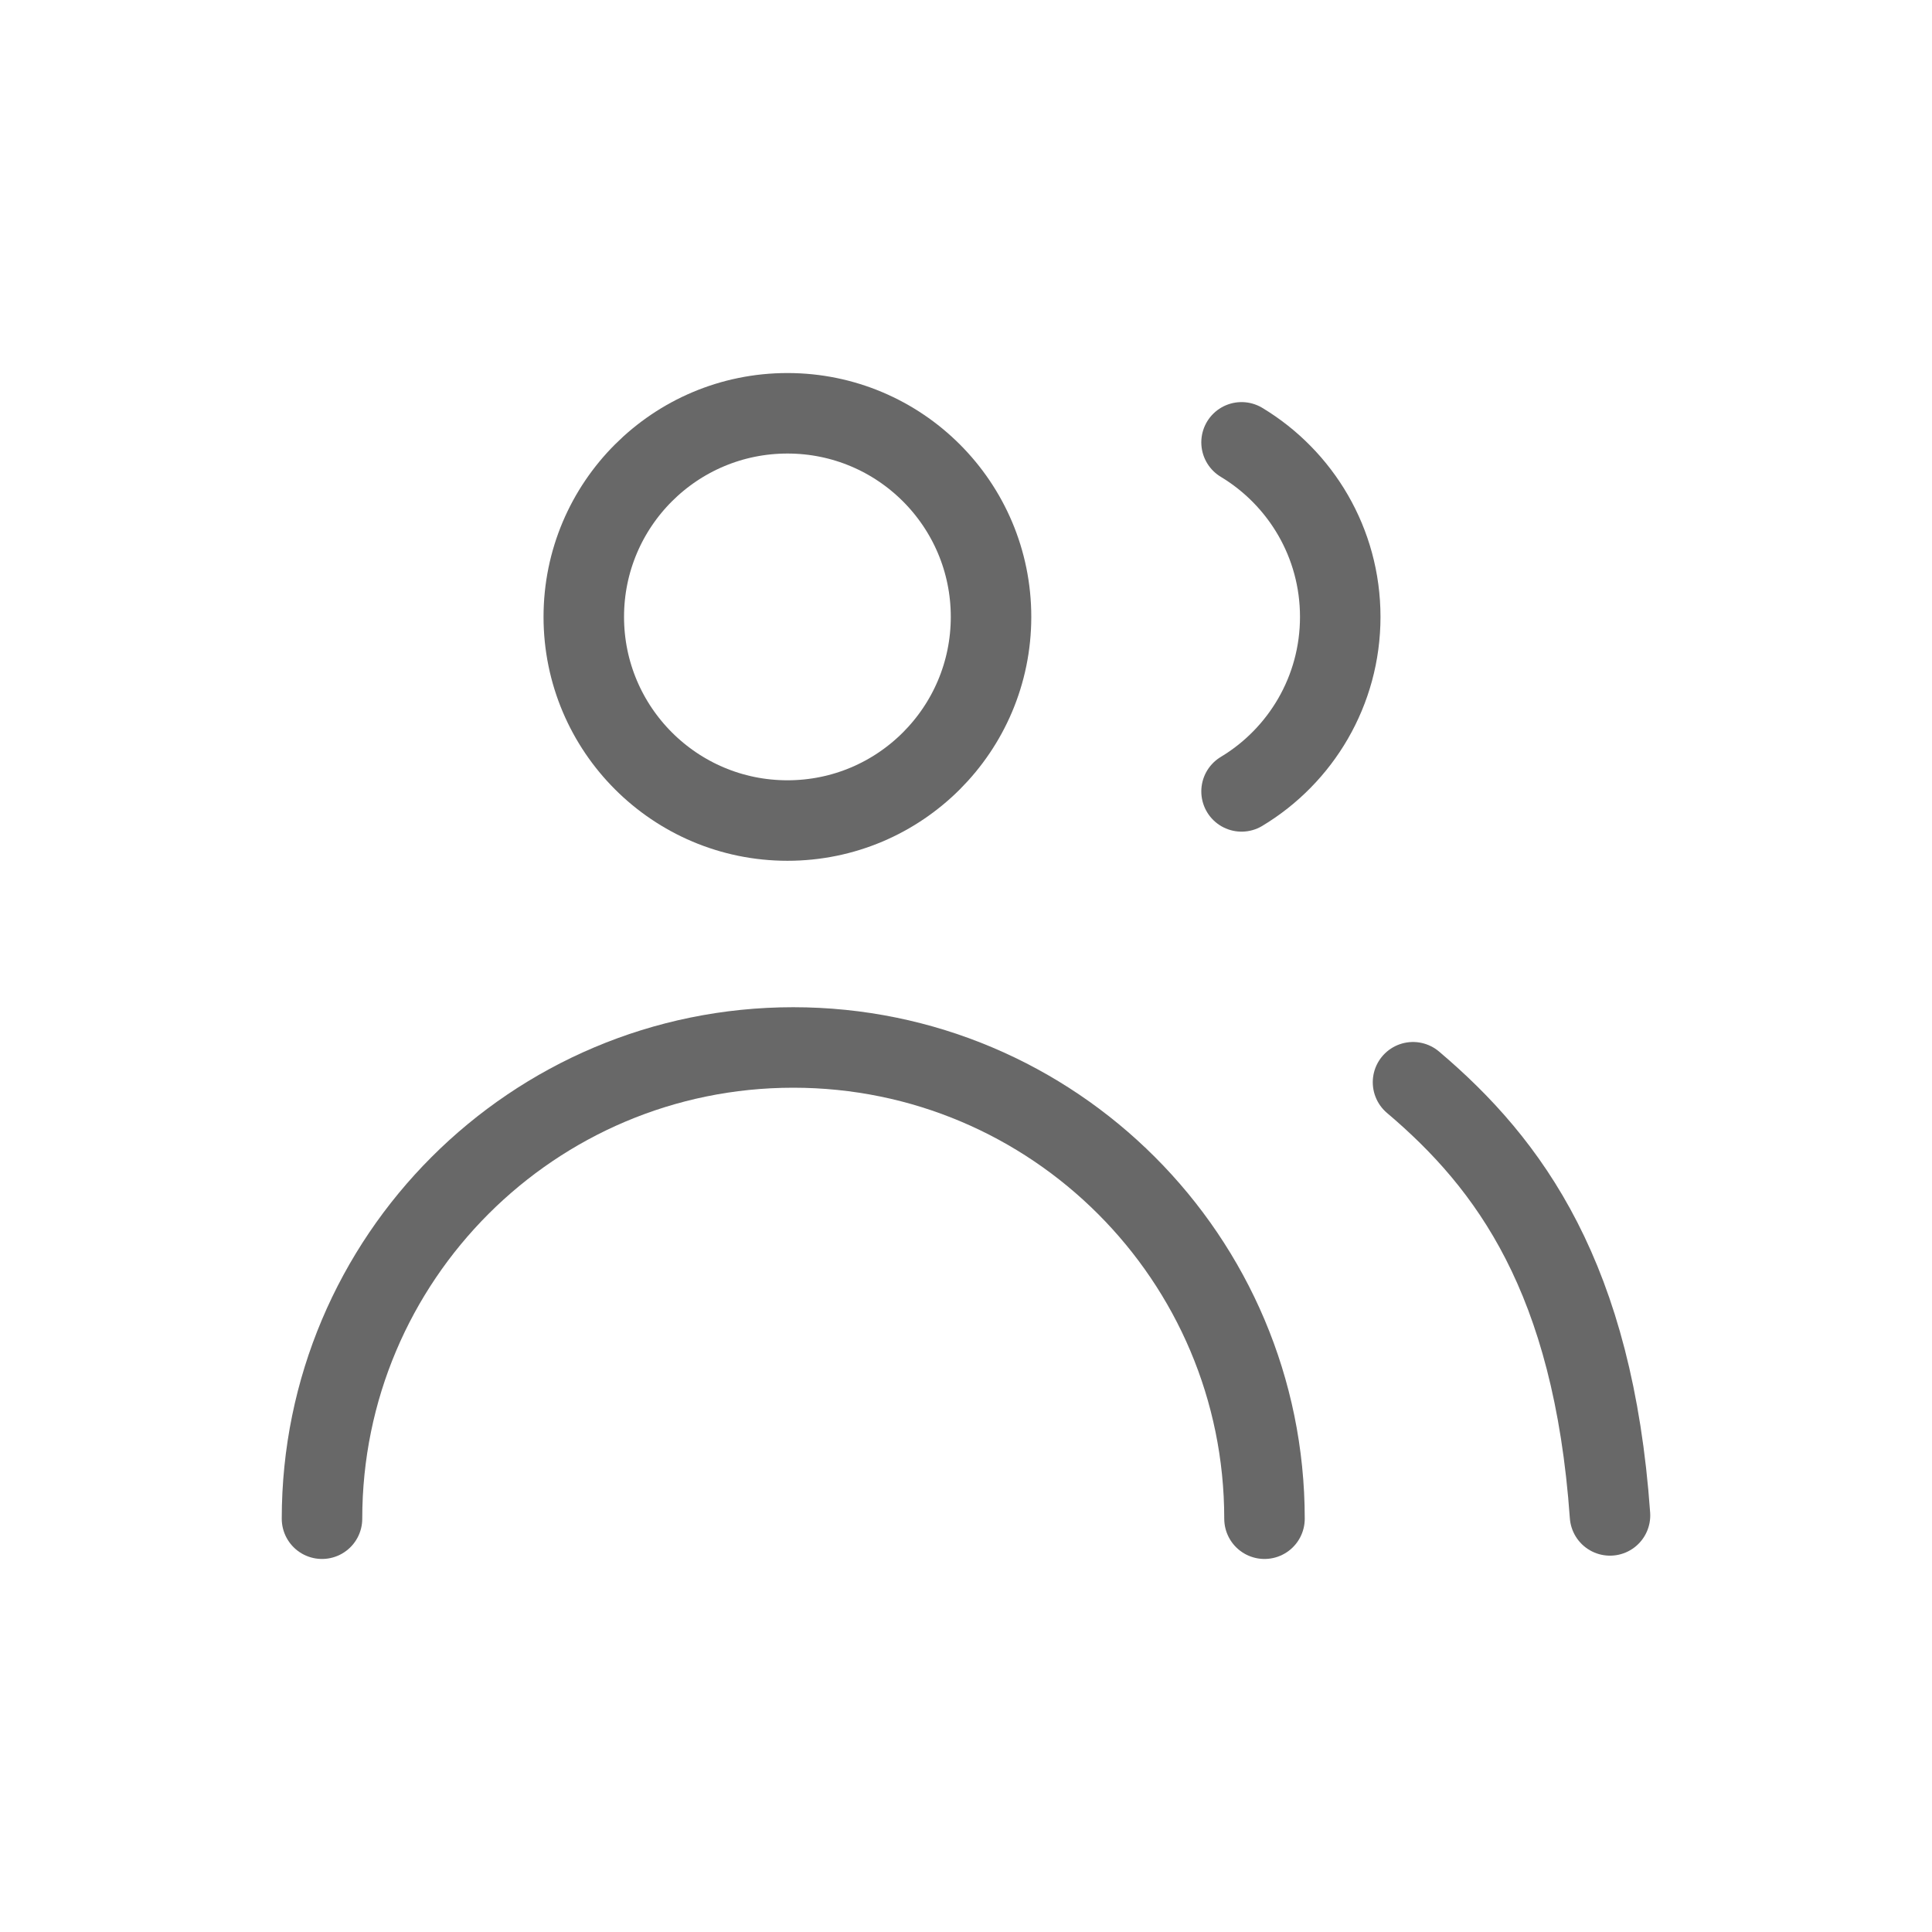 <svg width="24" height="24" viewBox="0 0 24 24" fill="none" xmlns="http://www.w3.org/2000/svg">
<path d="M9.782 10.193C11.179 10.193 12.311 9.06 12.311 7.663C12.311 6.266 11.179 5.134 9.782 5.134C8.385 5.134 7.252 6.266 7.252 7.663C7.252 9.06 8.385 10.193 9.782 10.193Z" stroke="#686868" stroke-linecap="round" stroke-linejoin="round"/>
<path d="M15.708 18.866C15.708 15.633 13.087 13.012 9.854 13.012C6.621 13.012 4 15.633 4 18.866" stroke="#686868" stroke-linecap="round" stroke-linejoin="round"/>
<path d="M20 18.825C19.791 15.882 18.758 14.464 17.553 13.444" stroke="#686868" stroke-linecap="round" stroke-linejoin="round"/>
<path d="M15.423 5.495C16.158 5.938 16.649 6.743 16.649 7.663C16.649 8.583 16.158 9.389 15.423 9.831" stroke="#686868" stroke-linecap="round" stroke-linejoin="round"/>
</svg>
